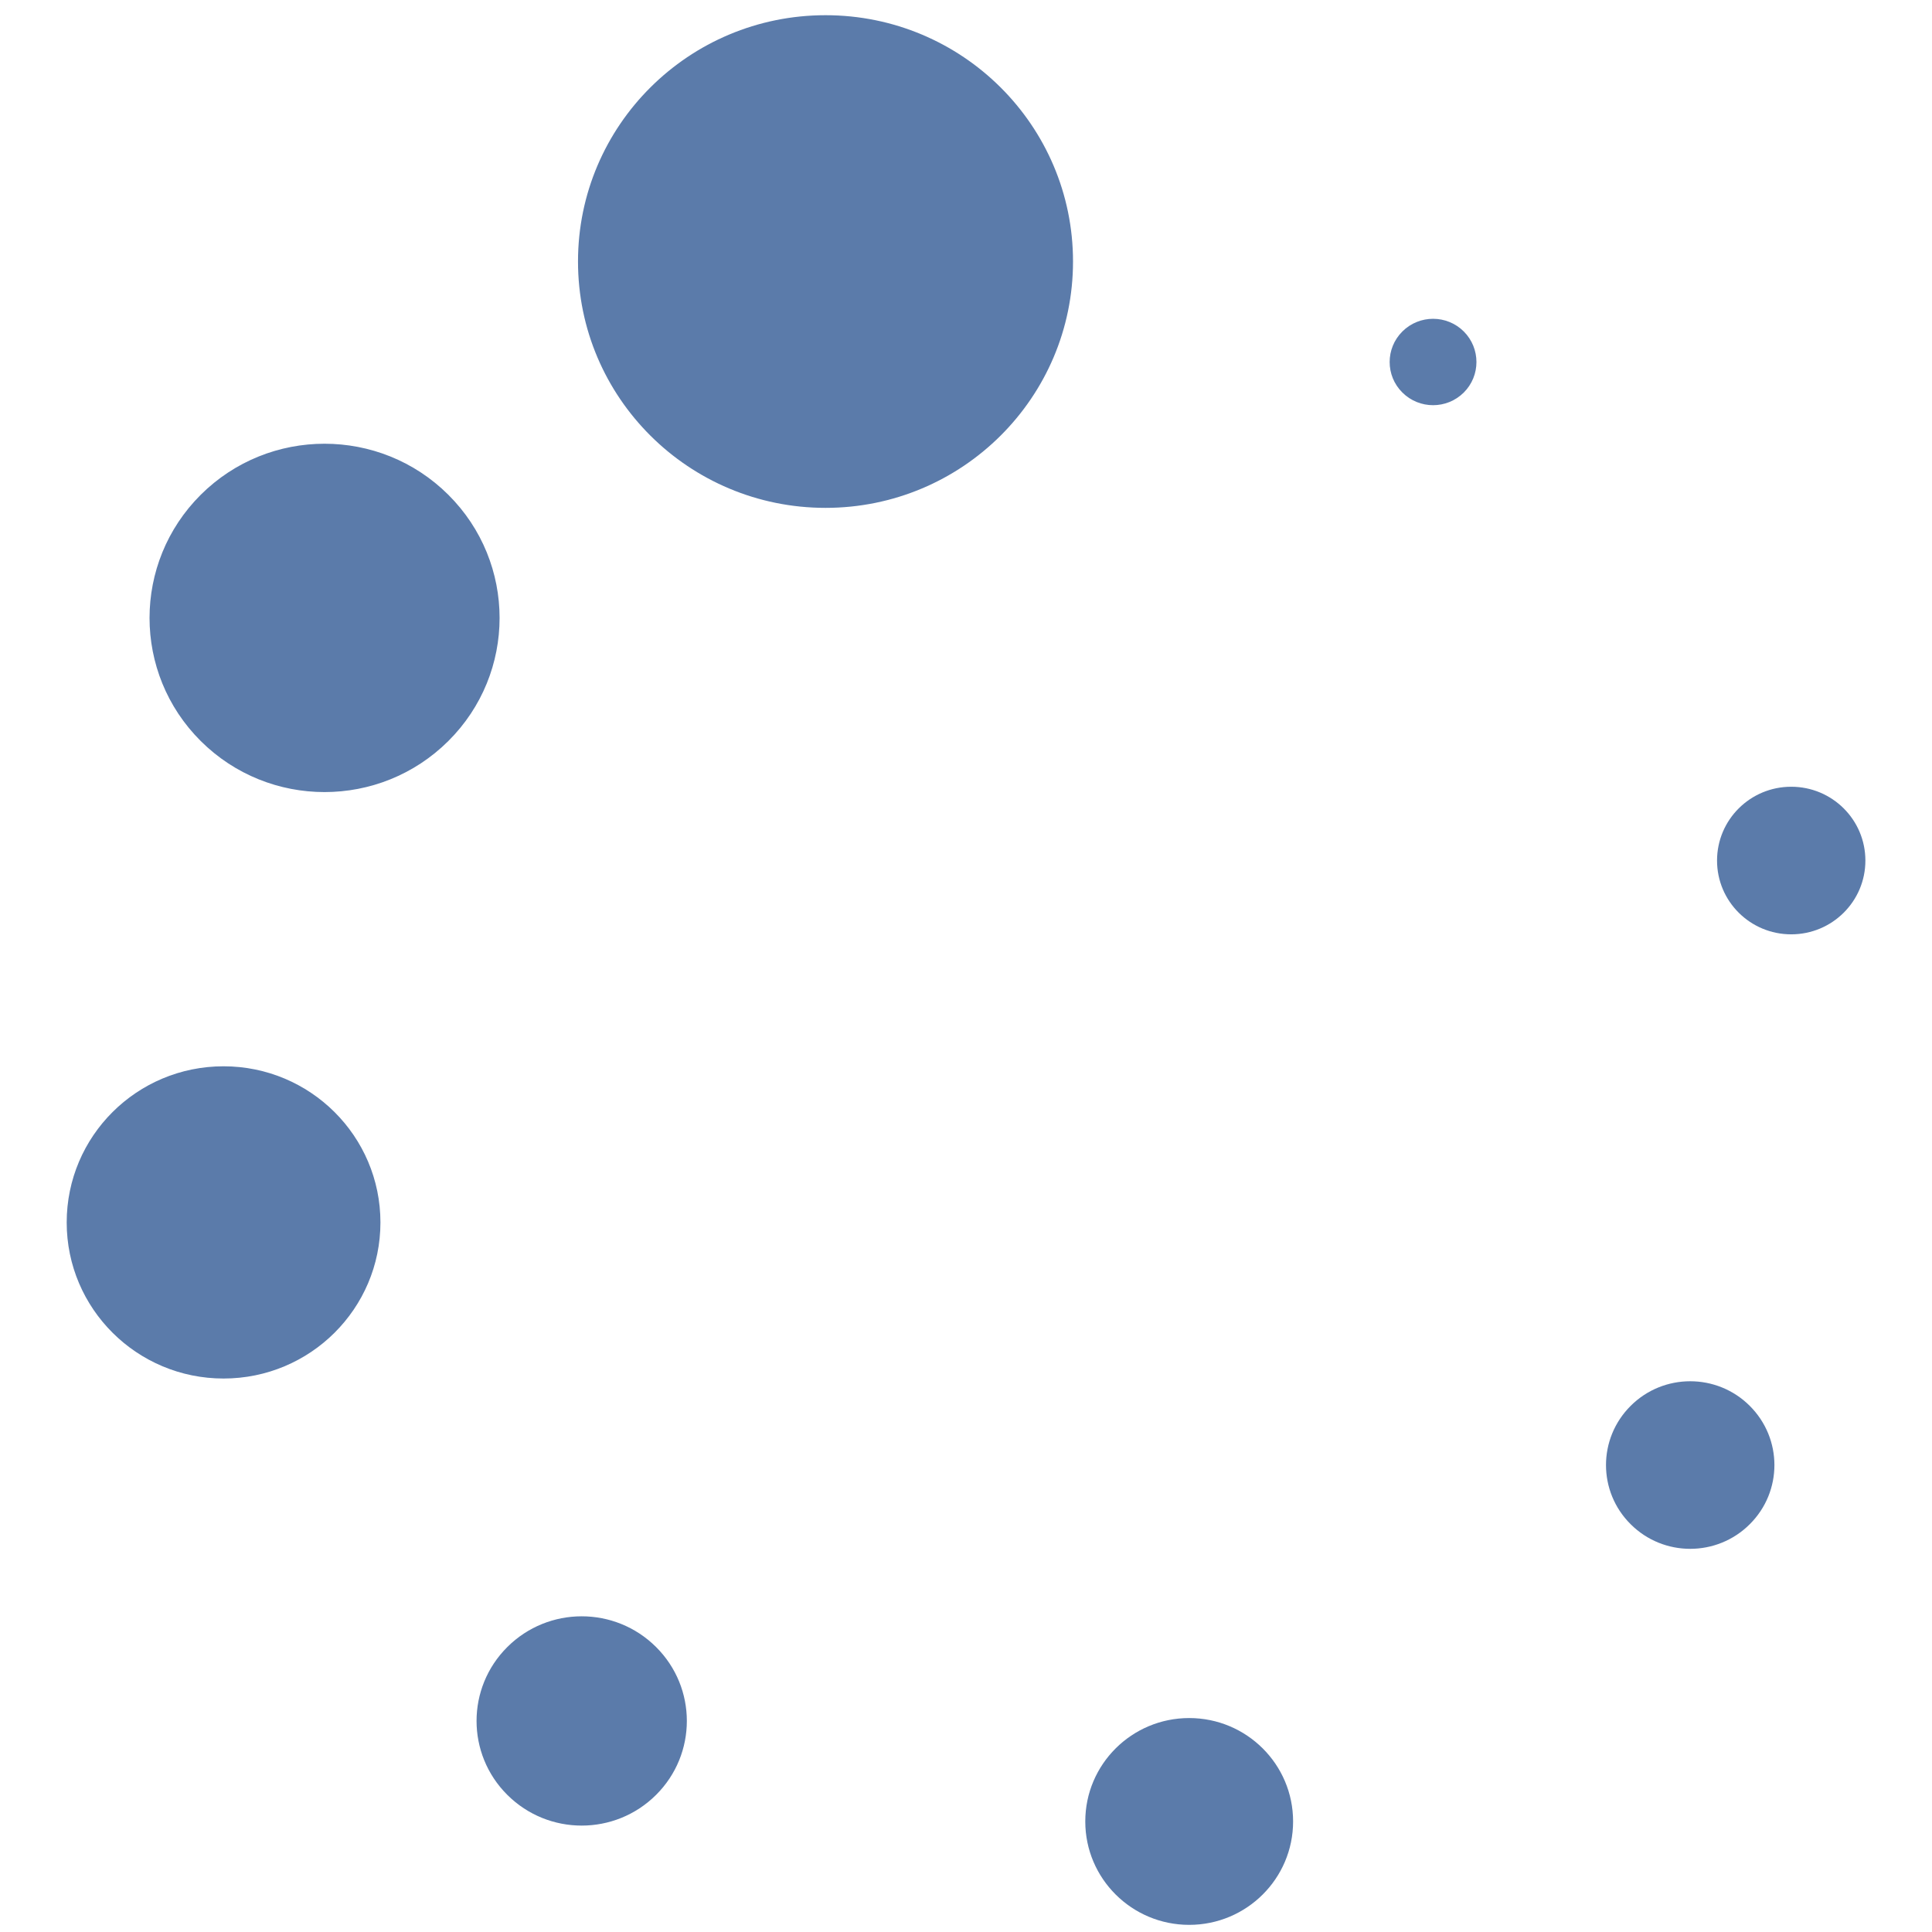 <svg width="23" height="23" viewBox="0 0 23 23" fill="none" xmlns="http://www.w3.org/2000/svg">
<path fill-rule="evenodd" clip-rule="evenodd" d="M9.828 0.181C8.2 0.181 6.881 1.494 6.881 3.113C6.881 4.733 8.2 6.046 9.828 6.046C11.455 6.046 12.774 4.733 12.774 3.113C12.774 1.494 11.455 0.181 9.828 0.181V0.181ZM2.39 5.89C1.577 6.7 1.577 8.013 2.39 8.822C3.204 9.632 4.523 9.632 5.337 8.822C6.151 8.013 6.151 6.7 5.337 5.89C4.523 5.08 3.204 5.08 2.39 5.89ZM0.794 14.553C0.794 15.579 1.63 16.411 2.661 16.411C3.693 16.411 4.529 15.579 4.529 14.553C4.529 13.526 3.693 12.694 2.661 12.694C1.629 12.694 0.794 13.526 0.794 14.553ZM6.04 21.368C6.529 21.855 7.321 21.855 7.81 21.368C8.299 20.882 8.299 20.093 7.81 19.607C7.321 19.12 6.529 19.12 6.04 19.607C5.551 20.093 5.551 20.882 6.04 21.368ZM14.157 22.915C14.84 22.915 15.394 22.364 15.394 21.684C15.394 21.004 14.84 20.453 14.157 20.453C13.474 20.453 12.92 21.004 12.92 21.684C12.92 22.364 13.474 22.915 14.157 22.915ZM20.83 18.146C21.222 17.757 21.222 17.126 20.83 16.736C20.439 16.346 19.804 16.346 19.413 16.736C19.021 17.126 19.021 17.757 19.413 18.146C19.804 18.536 20.439 18.536 20.83 18.146ZM22.207 10.245C22.207 9.759 21.812 9.366 21.324 9.366C20.836 9.366 20.441 9.759 20.441 10.245C20.441 10.73 20.836 11.123 21.324 11.123C21.812 11.123 22.207 10.73 22.207 10.245ZM17.426 3.946C17.224 3.745 16.897 3.745 16.695 3.946C16.493 4.147 16.493 4.473 16.695 4.673C16.897 4.874 17.224 4.874 17.426 4.673C17.627 4.473 17.627 4.147 17.426 3.946Z" fill="#5B7BAA"/>
</svg>
